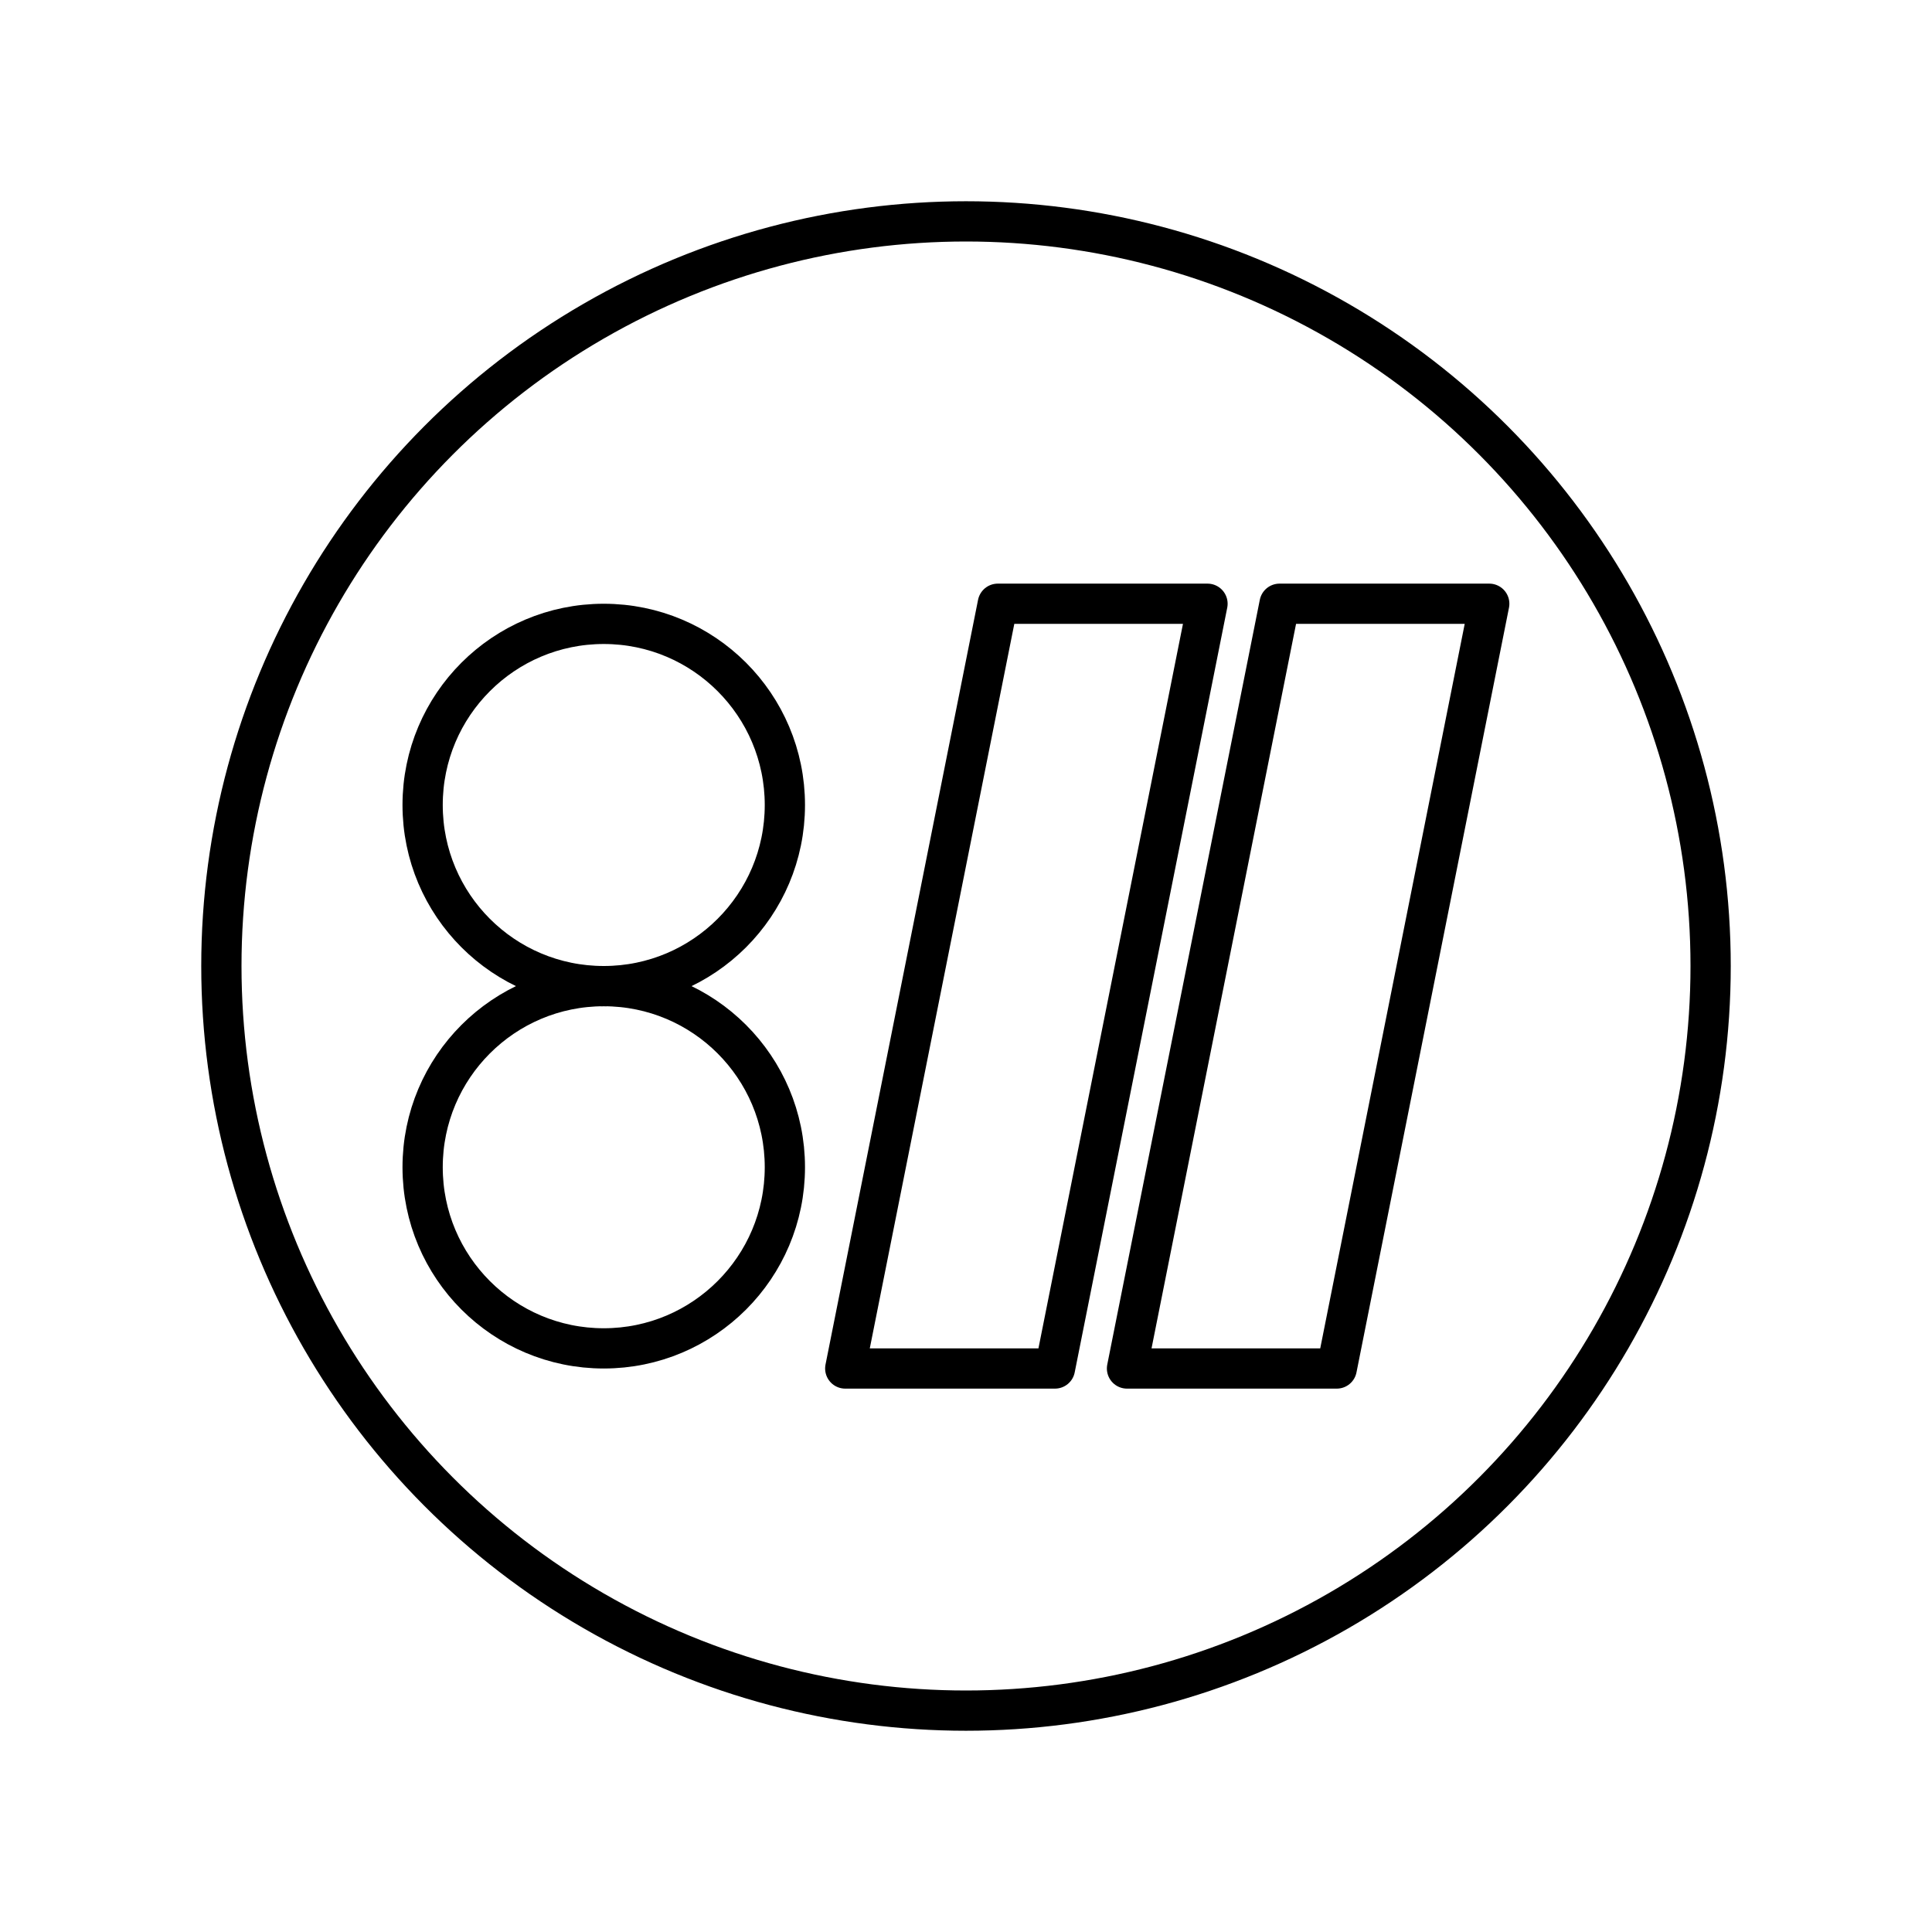 <svg viewBox="0 0 48 48" xmlns="http://www.w3.org/2000/svg">
  <defs>
    <style>
      .a {
        fill: none;
        stroke: #000;
        stroke-linecap: round;
        stroke-linejoin: round;
      }
    </style>
  </defs>
  <circle class="a" cx="24" cy="24" r="18.5" stroke="black"/>
  <circle class="a" cx="15" cy="20" r="4.5" stroke="black"/>
  <circle class="a" cx="15" cy="29" r="4.5" stroke="black"/>
  <path class="a" d="M24.79 15L21 34H26.21L30 15H24.79Z" stroke="black" stroke-linejoin="round"/>
  <path class="a" d="M31.79 15L28 34H33.211L37 15H31.79Z" stroke="black" stroke-linejoin="round"/>
</svg>
